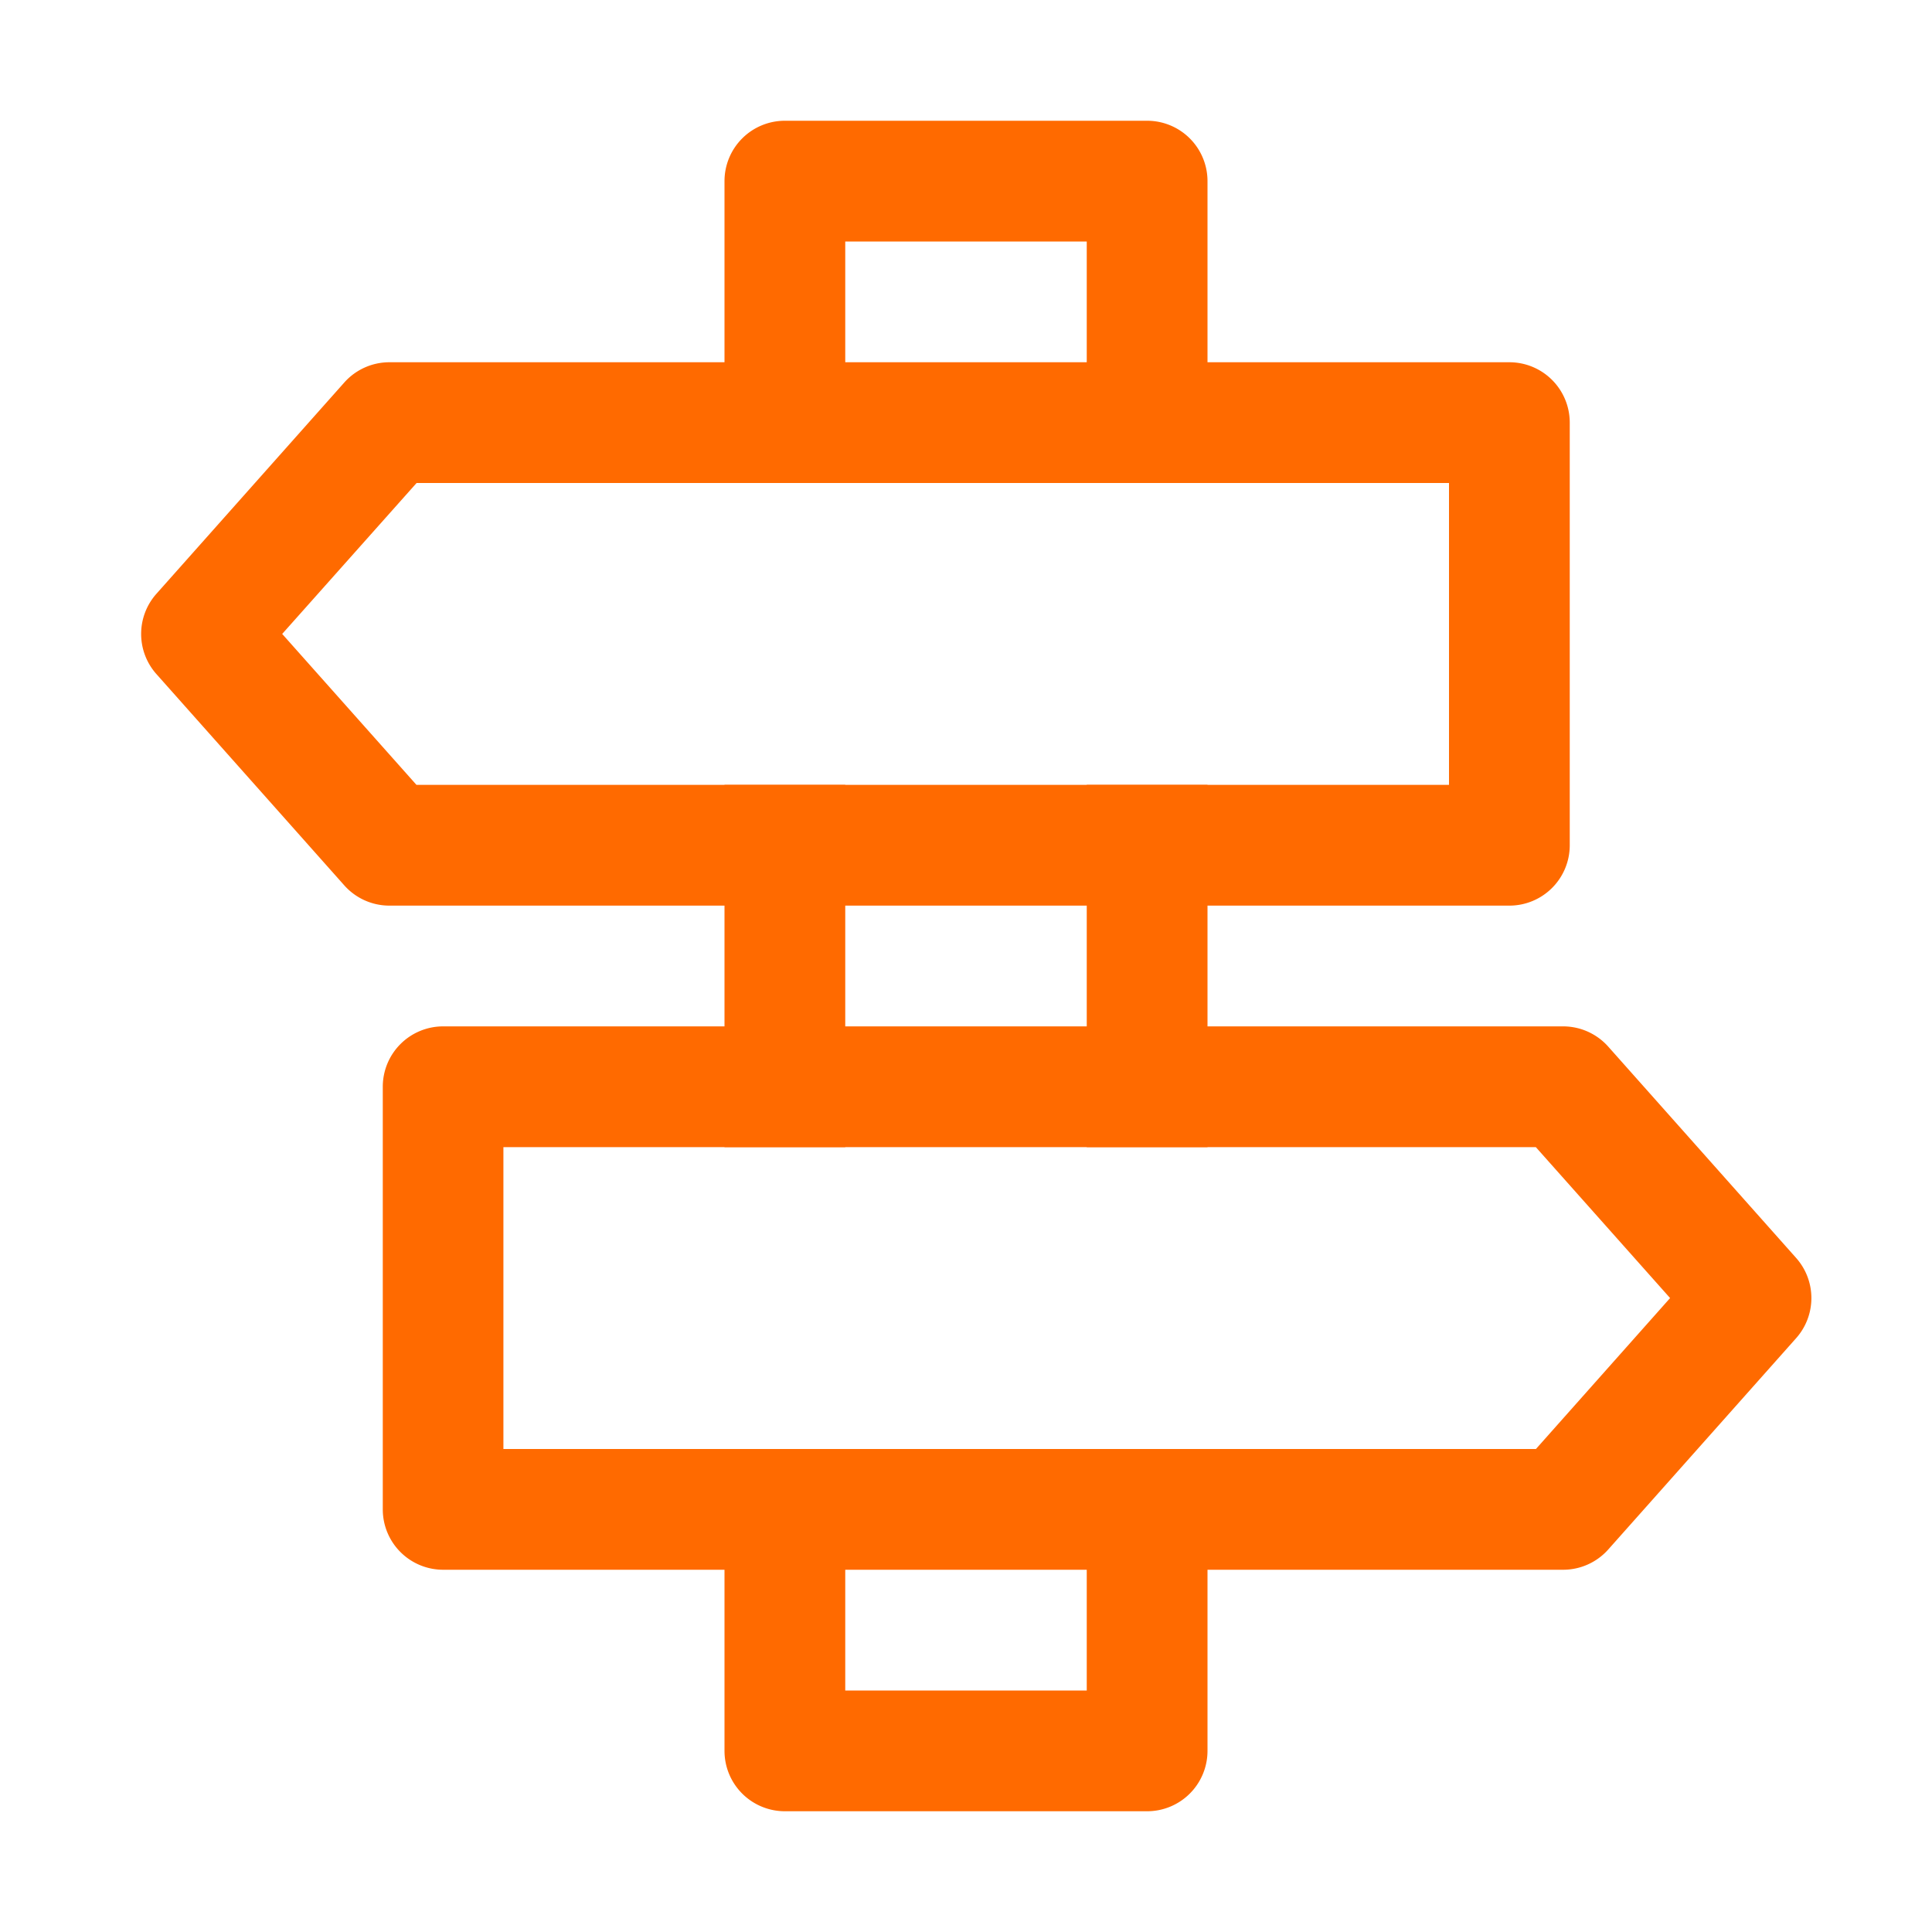 <!DOCTYPE svg PUBLIC "-//W3C//DTD SVG 1.1//EN" "http://www.w3.org/Graphics/SVG/1.1/DTD/svg11.dtd">
<!-- Uploaded to: SVG Repo, www.svgrepo.com, Transformed by: SVG Repo Mixer Tools -->
<svg width="800px" height="800px" viewBox="0 0 1024 1024" xmlns="http://www.w3.org/2000/svg" fill="#000000">
<g id="SVGRepo_bgCarrier" stroke-width="0"/>
<g id="SVGRepo_tracerCarrier" stroke-linecap="round" stroke-linejoin="round"/>
<g id="SVGRepo_iconCarrier">
<path fill="#ff6a00" d="M640 608h-64V416h64v192zm0 160v160a32 32 0 0 1-32 32H416a32 32 0 0 1-32-32V768h64v128h128V768h64zM384 608V416h64v192h-64zm256-352h-64V128H448v128h-64V96a32 32 0 0 1 32-32h192a32 32 0 0 1 32 32v160z"/>
<path fill="#ff6a00" d="m220.8 256-71.232 80 71.168 80H768V256H220.8zm-14.4-64H800a32 32 0 0 1 32 32v224a32 32 0 0 1-32 32H206.4a32 32 0 0 1-23.936-10.752l-99.584-112a32 32 0 0 1 0-42.496l99.584-112A32 32 0 0 1 206.4 192zm678.784 496-71.104 80H266.816V608h547.2l71.168 80zm-56.768-144H234.88a32 32 0 0 0-32 32v224a32 32 0 0 0 32 32h593.6a32 32 0 0 0 23.936-10.752l99.584-112a32 32 0 0 0 0-42.496l-99.584-112A32 32 0 0 0 828.48 544z"/>
</g>
</svg>
